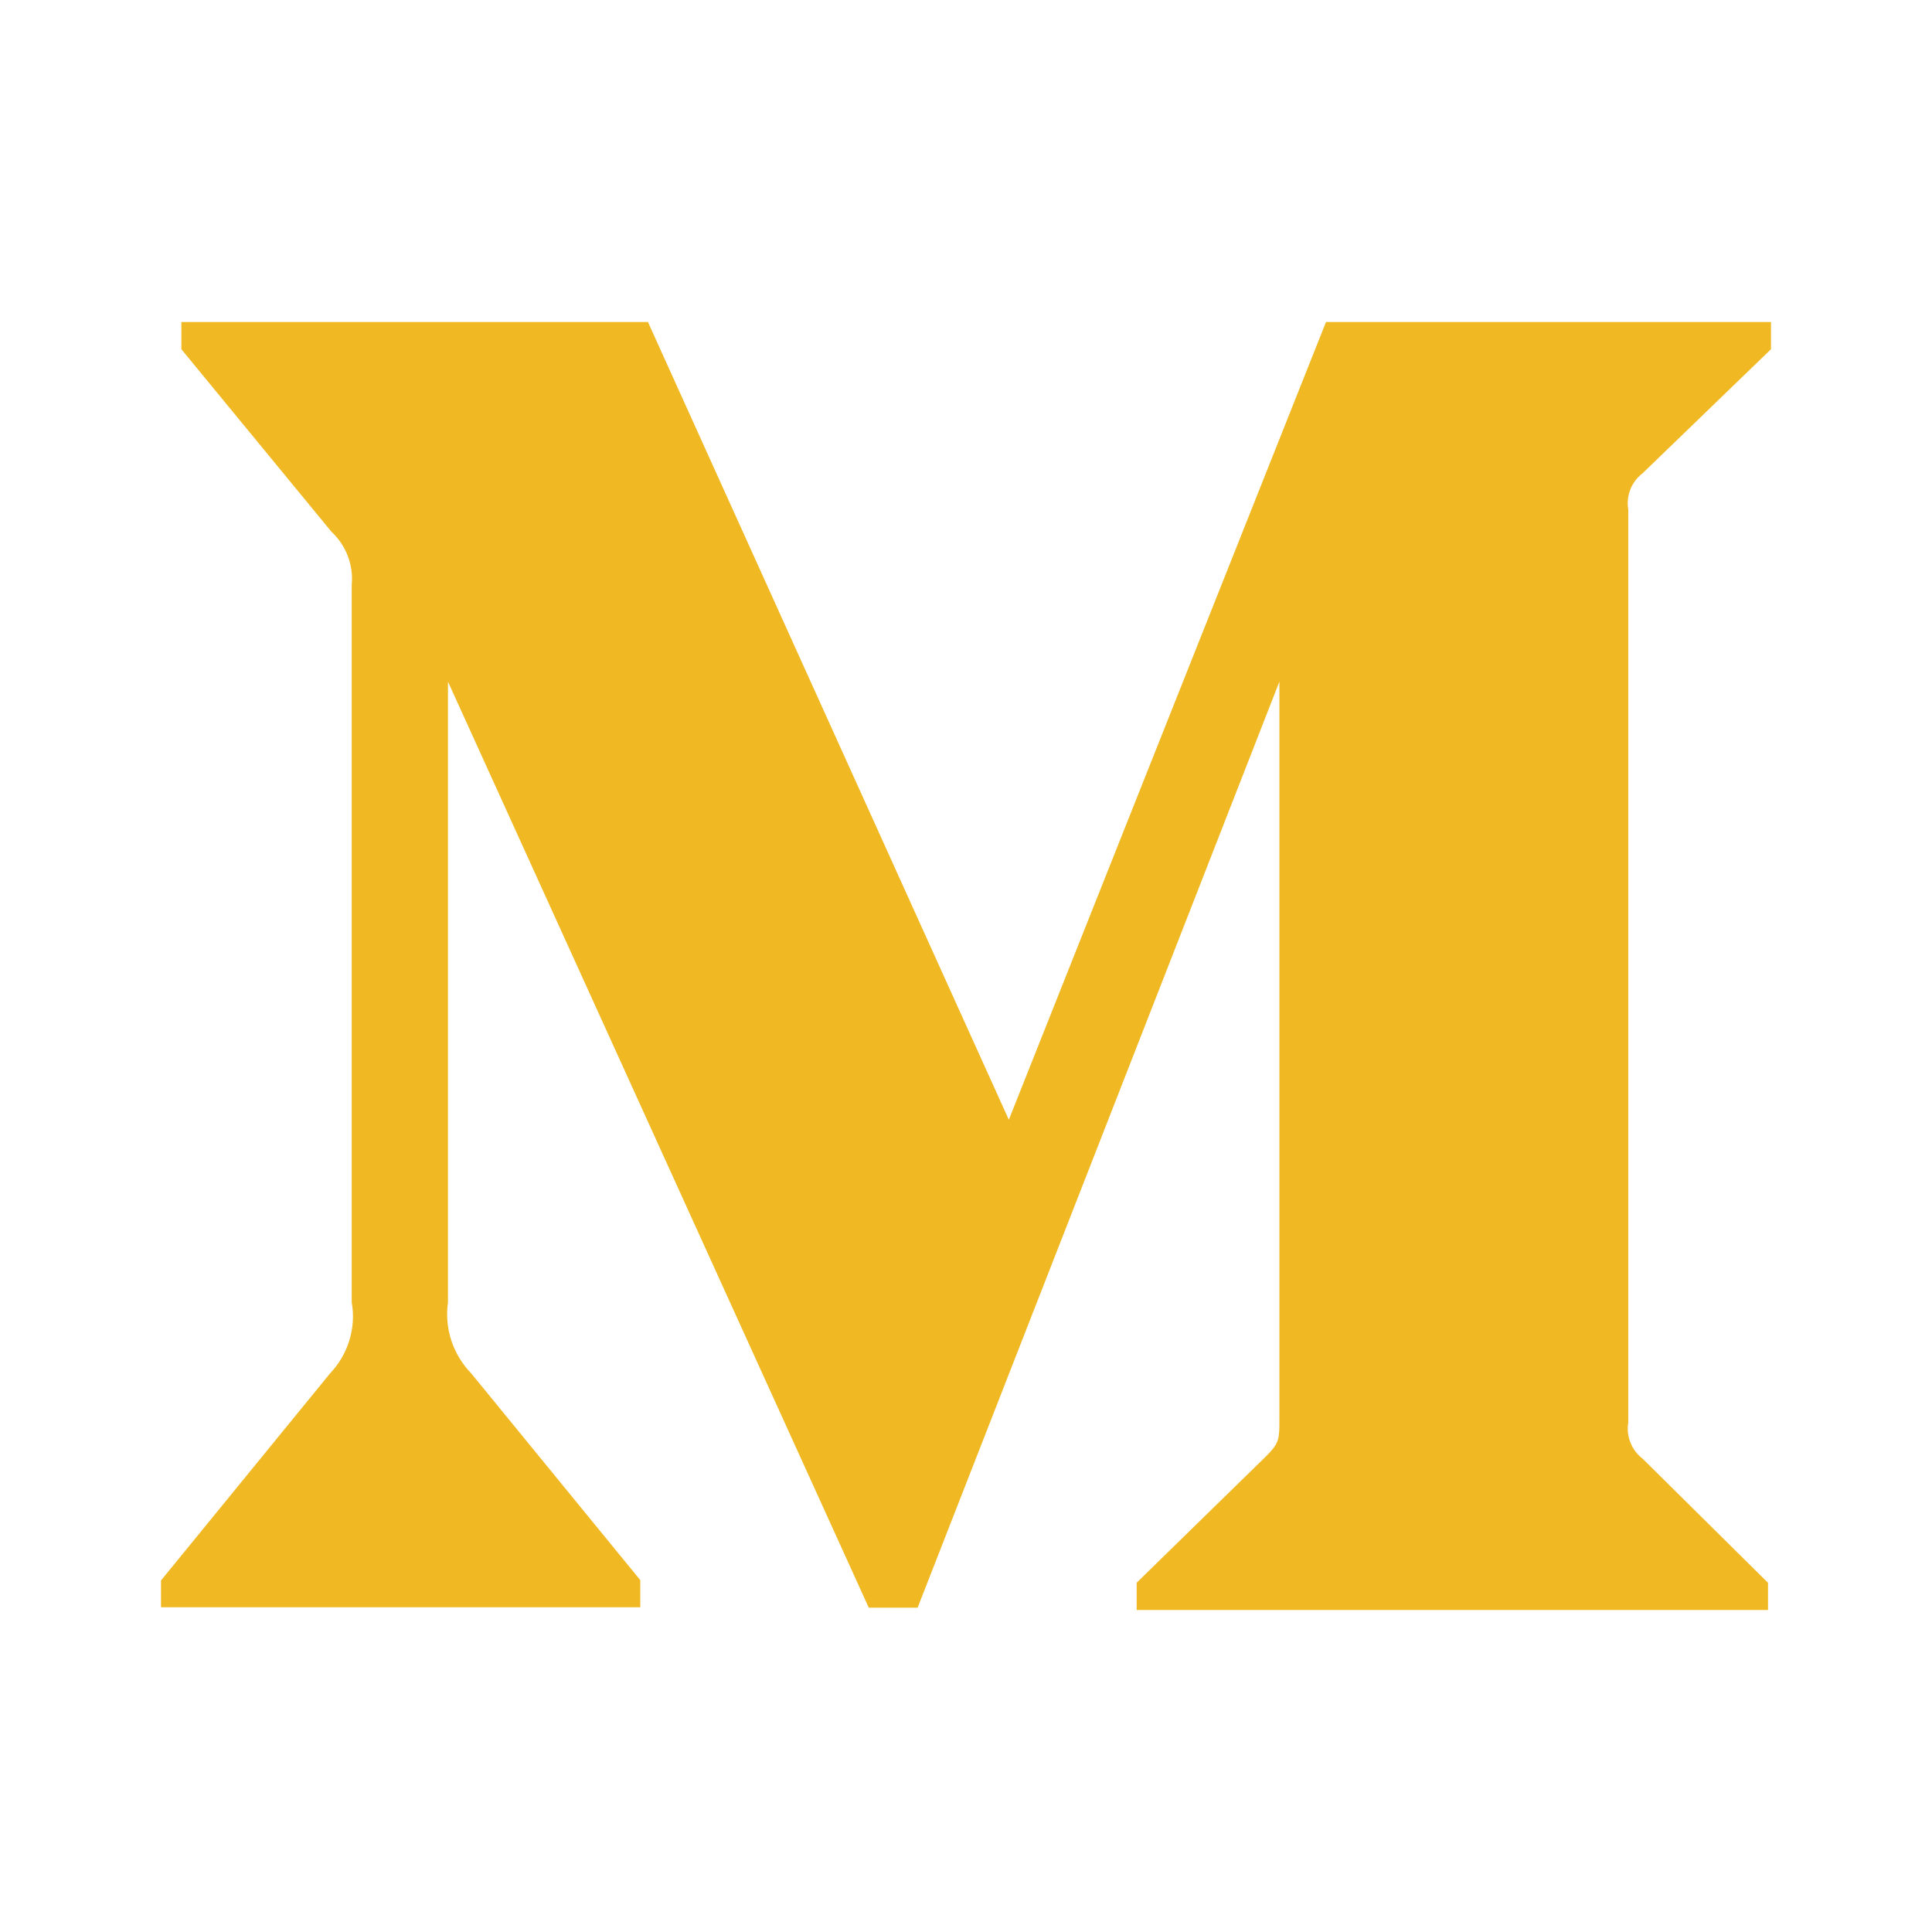 <svg xmlns="http://www.w3.org/2000/svg" width="24" height="24" fill="none" viewBox="0 0 24 24"><path fill="#F0B923" d="M20.404 5.88L22 4.338V4h-5.528l-3.94 9.91L8.049 4H2.253v.338l1.864 2.267c.181.168.276.413.252.66v8.912c.058.32-.046.65-.269.884L2 19.633v.333h5.954v-.337l-2.1-2.568c-.227-.234-.335-.558-.289-.884V8.468l5.227 11.503h.607l4.494-11.503v9.163c0 .242 0 .291-.156.45l-1.617 1.58V20h7.843v-.338l-1.558-1.542c-.137-.104-.207-.28-.178-.45V6.33c-.03-.17.04-.346.177-.45z"/></svg>